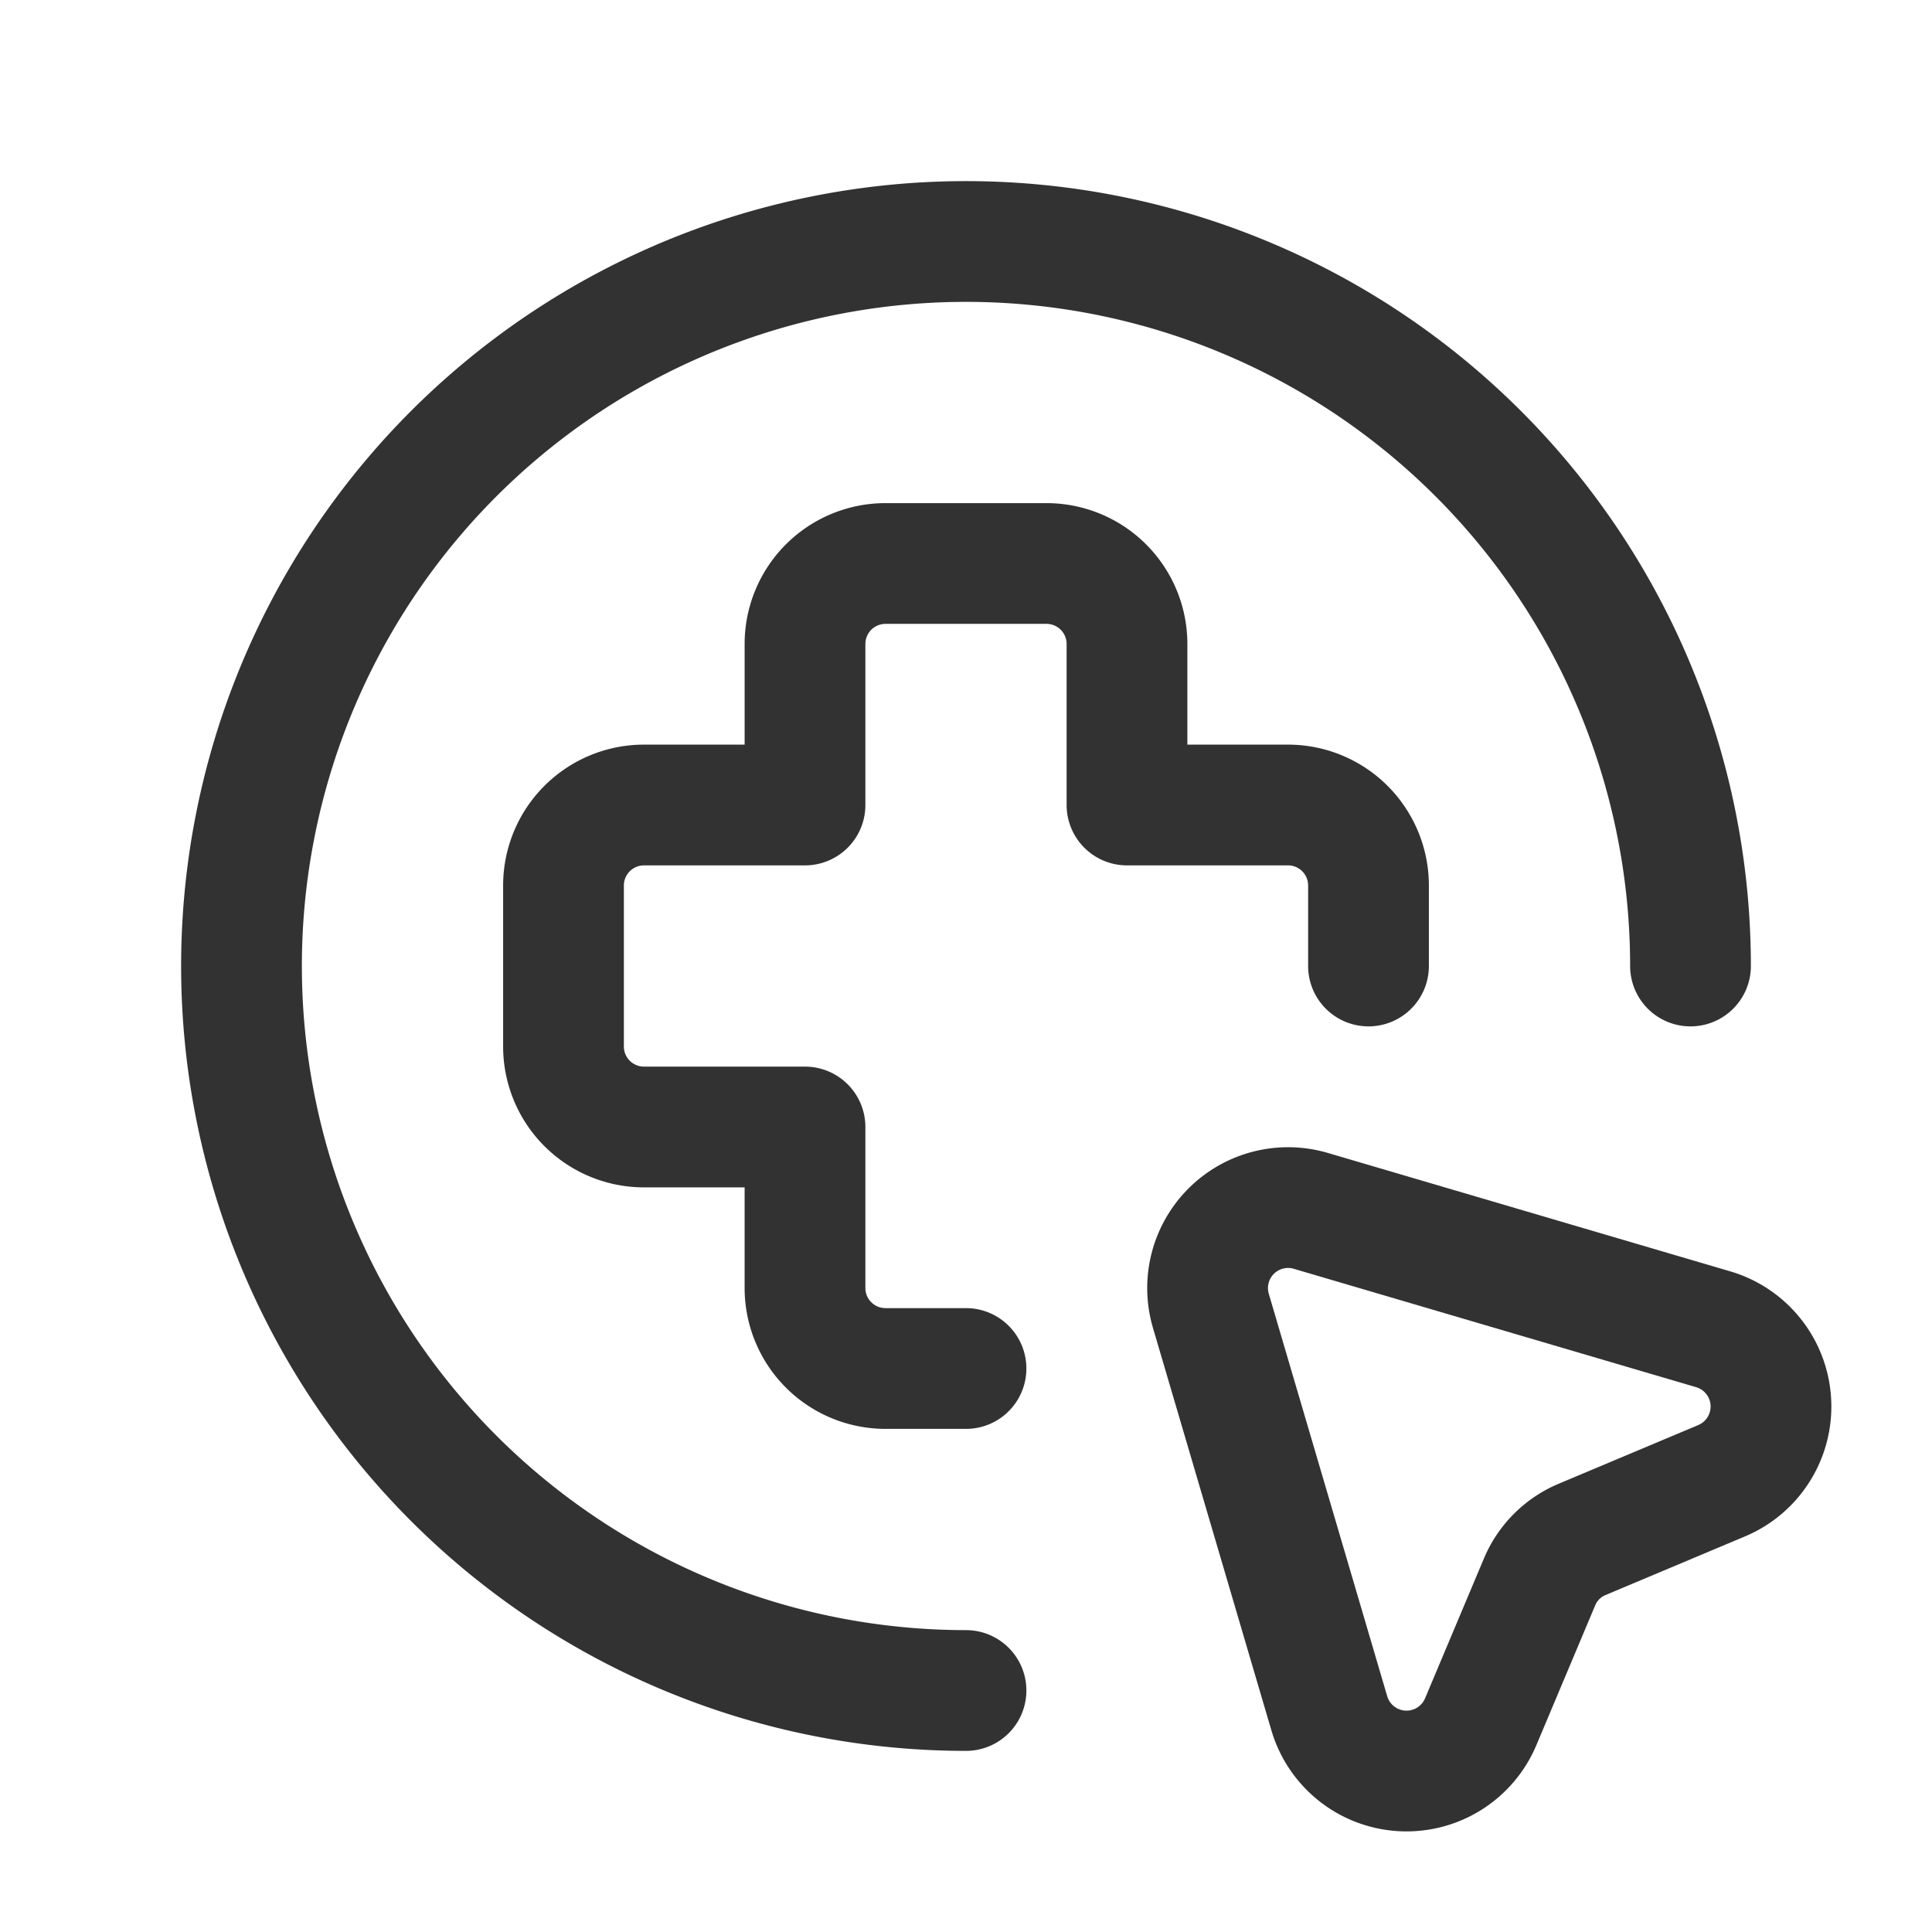 <svg id="Layer_3" data-name="Layer 3" xmlns="http://www.w3.org/2000/svg" viewBox="0 0 24 24"><path d="M0,0H24V24H0Z" fill="none"/><path d="M21,12a9,9,0,1,0-9,9" fill="none" stroke="#323232" stroke-linecap="round" stroke-linejoin="round" stroke-width="1.5"/><path d="M21.387,18.394l-1.734.729a.988.988,0,0,0-.528.528l-.731,1.737a1,1,0,0,1-1.881-.105L15.042,16.284A1,1,0,0,1,16.284,15.042l4.999,1.471A1,1,0,0,1,21.387,18.394Z" fill="none" stroke="#323232" stroke-linecap="round" stroke-linejoin="round" stroke-width="1.5"/><path d="M17,12V11a1,1,0,0,0-1-1H14V8a1,1,0,0,0-1-1H11a1,1,0,0,0-1,1v2H8a1,1,0,0,0-1,1v2a1,1,0,0,0,1,1h2v2a1,1,0,0,0,1,1h1" fill="none" stroke="#323232" stroke-linecap="round" stroke-linejoin="round" stroke-width="1.5"/></svg>
